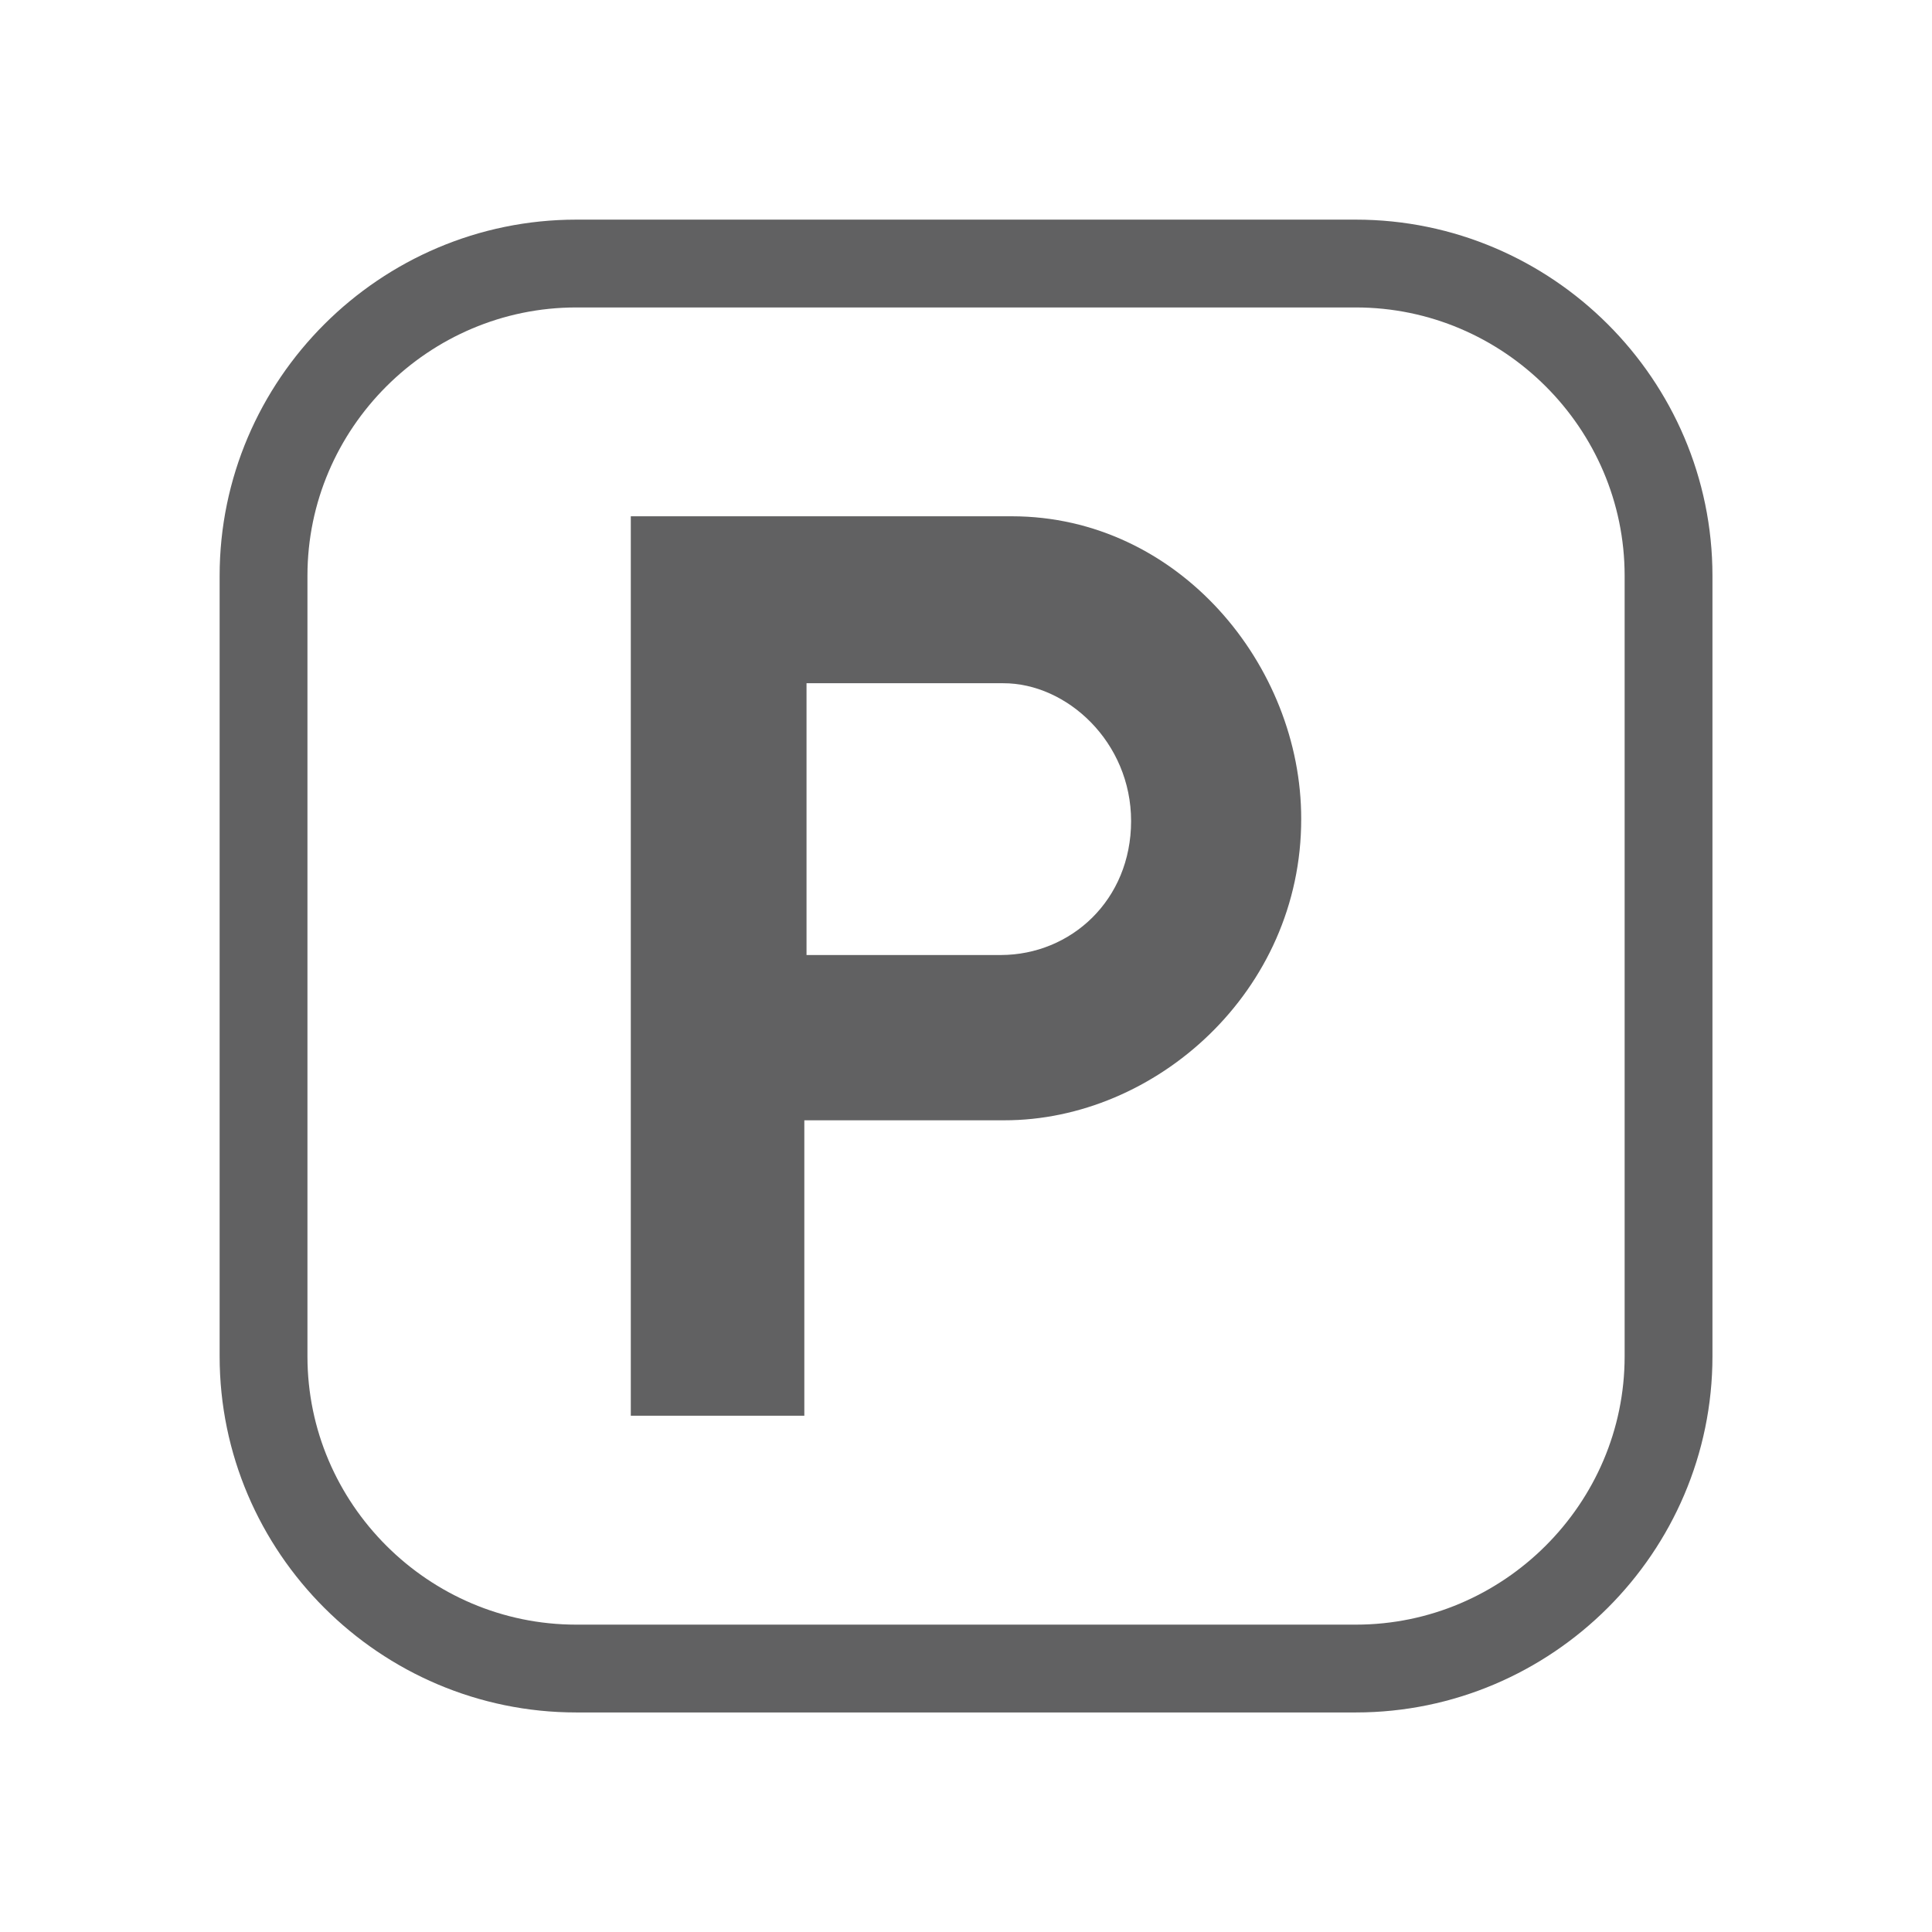 <?xml version="1.0" encoding="utf-8"?>
<!-- Generator: Adobe Illustrator 17.0.0, SVG Export Plug-In . SVG Version: 6.00 Build 0)  -->
<!DOCTYPE svg PUBLIC "-//W3C//DTD SVG 1.1//EN" "http://www.w3.org/Graphics/SVG/1.1/DTD/svg11.dtd">
<svg version="1.1" id="Layer_1" xmlns="http://www.w3.org/2000/svg" xmlns:xlink="http://www.w3.org/1999/xlink" x="0px" y="0px"
	 width="22px" height="22px" viewBox="-480.5 279.5 22 22" enable-background="new -480.5 279.5 22 22" xml:space="preserve">
<g>
	<path fill="none" stroke="#616162" stroke-miterlimit="10" d="M-461.5,294.945c0,1.955-1.603,3.555-3.561,3.555h-8.877
		c-1.959,0-3.561-1.6-3.561-3.555v-8.889c0-1.955,1.603-3.555,3.561-3.555h8.877c1.959,0,3.561,1.6,3.561,3.555V294.945z"/>
</g>
<path fill="#616162" d="M-468.978,285.379h-4.339v10.242h1.976v-3.364h2.276c1.721,0.002,3.385-1.466,3.382-3.433
	C-465.681,287.078-467.079,285.38-468.978,285.379z M-469.103,290.375h-2.213v-3.095h2.239c0.726-0.002,1.457,0.67,1.457,1.57
	C-467.621,289.749-468.303,290.373-469.103,290.375z"/>
<rect x="-480.593" y="279.5" fill="none" width="22.093" height="22"/>
</svg>
